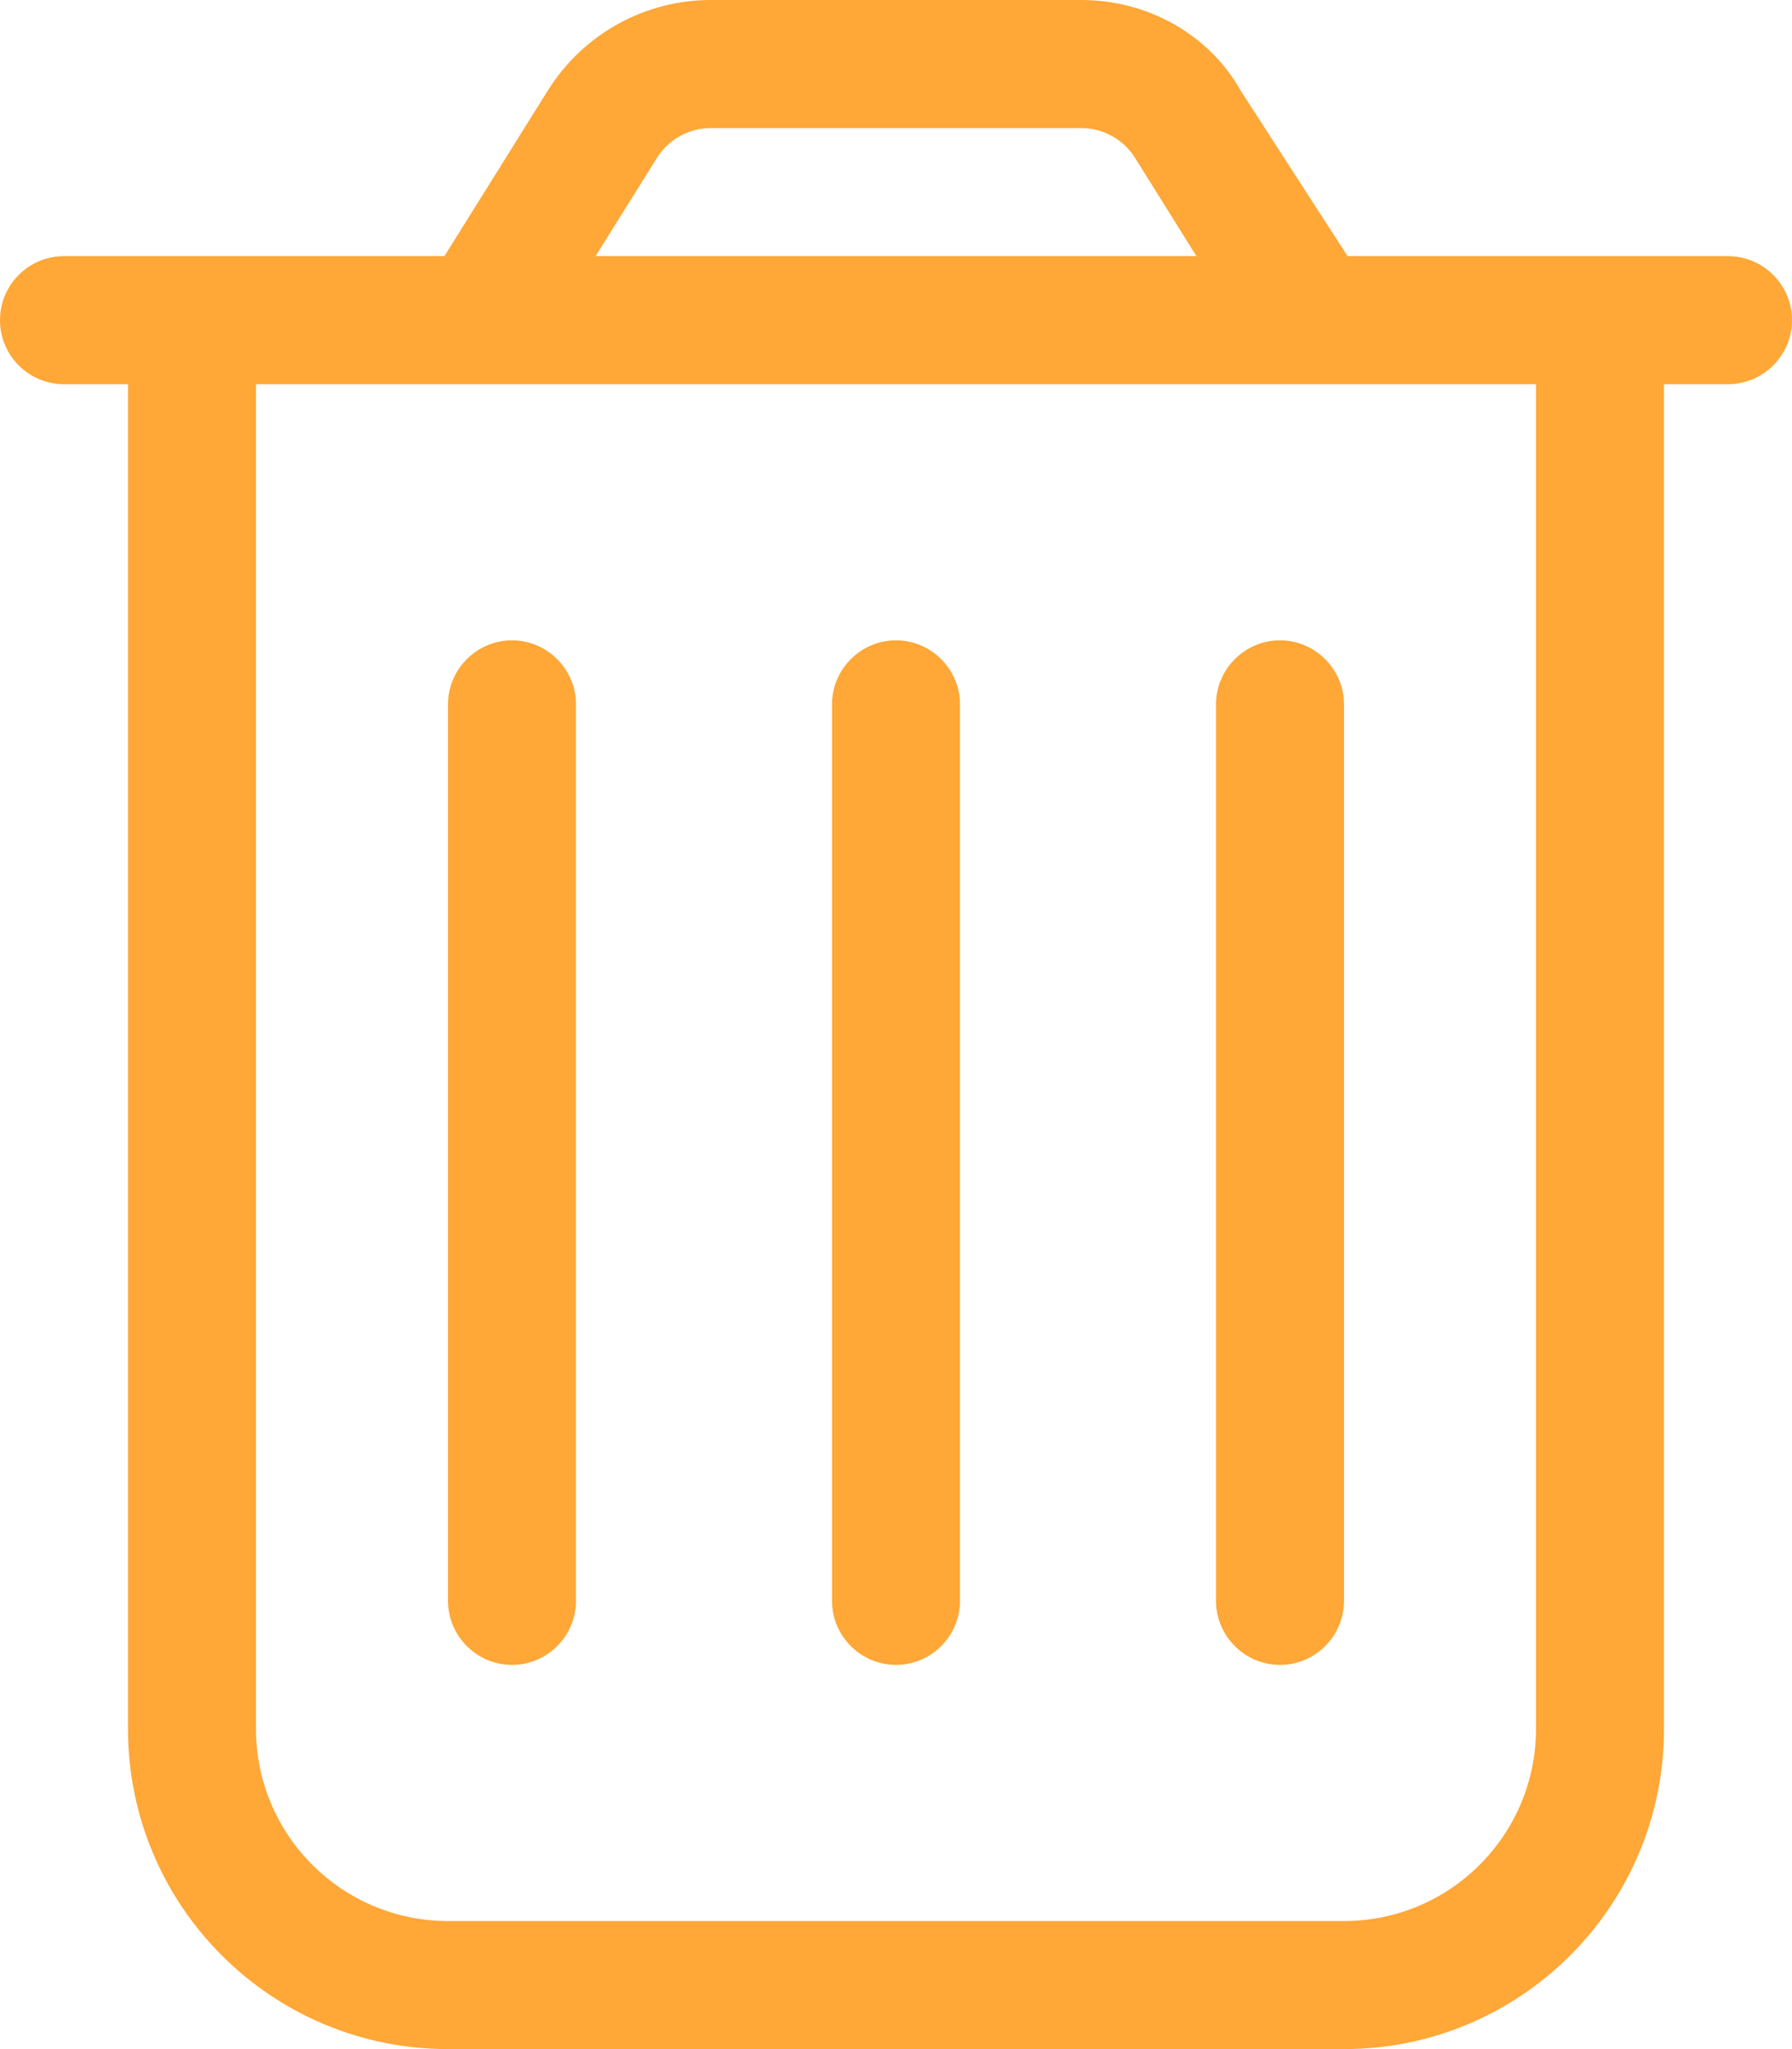 <?xml version="1.0" encoding="UTF-8" standalone="no"?>
<svg
   xmlns:dc="http://purl.org/dc/elements/1.1/"
   xmlns:cc="http://creativecommons.org/ns#"
   xmlns:rdf="http://www.w3.org/1999/02/22-rdf-syntax-ns#"
   xmlns:svg="http://www.w3.org/2000/svg"
   xmlns="http://www.w3.org/2000/svg"
   xmlns:sodipodi="http://sodipodi.sourceforge.net/DTD/sodipodi-0.dtd"
   xmlns:inkscape="http://www.inkscape.org/namespaces/inkscape"
   height="16"
   width="14"
   viewBox="0 0 14 16"
   version="1.1"
   id="svg4"
   sodipodi:docname="ic-delete-orange.svg"
   inkscape:version="1.0 (4035a4fb49, 2020-05-01)">
  <defs
     id="defs8" />
  <sodipodi:namedview
     fit-margin-bottom="0"
     fit-margin-right="0"
     fit-margin-left="0"
     fit-margin-top="0"
     inkscape:document-rotation="0"
     pagecolor="#ffffff"
     bordercolor="#666666"
     borderopacity="1"
     objecttolerance="10"
     gridtolerance="10"
     guidetolerance="10"
     inkscape:pageopacity="0"
     inkscape:pageshadow="2"
     inkscape:window-width="2560"
     inkscape:window-height="1369"
     id="namedview6"
     showgrid="false"
     inkscape:zoom="32.482718"
     inkscape:cx="13.559265"
     inkscape:cy="8.861349"
     inkscape:window-x="-8"
     inkscape:window-y="-8"
     inkscape:window-maximized="1"
     inkscape:current-layer="svg4" />
  <!--! Font Awesome Pro 6.1.2 by @fontawesome - https://fontawesome.com License - https://fontawesome.com/license (Commercial License) Copyright 2022 Fonticons, Inc. -->
  <path
     d="M 4.5,12.5 C 4.5,12.775 4.275,13 4,13 3.725,13 3.5,12.775 3.5,12.5 v -7 C 3.5,5.225 3.725,5 4,5 4.275,5 4.5,5.225 4.5,5.5 Z m 3,0 C 7.5,12.775 7.275,13 7,13 6.725,13 6.5,12.775 6.5,12.5 v -7 C 6.5,5.225 6.725,5 7,5 7.275,5 7.5,5.225 7.5,5.5 Z m 3,0 C 10.5,12.775 10.275,13 10,13 9.725,13 9.5,12.775 9.5,12.5 v -7 C 9.5,5.225 9.725,5 10,5 c 0.275,0 0.5,0.225 0.5,0.5 z M 9.691,0.705 10.528,2 H 13.5 C 13.775,2 14,2.224 14,2.5 14,2.776 13.775,3 13.5,3 H 13 v 10.5 c 0,1.381 -1.119,2.5 -2.5,2.5 h -7 C 2.119,16 1,14.881 1,13.5 V 3 H 0.5 C 0.224,3 0,2.776 0,2.5 0,2.224 0.224,2 0.5,2 H 3.472 L 4.281,0.705 C 4.556,0.266 5.037,0 5.553,0 h 2.894 C 8.963,0 9.444,0.266 9.691,0.705 Z M 4.653,2 h 4.694 L 8.869,1.235 C 8.778,1.089 8.619,1 8.447,1 H 5.553 C 5.381,1 5.222,1.089 5.131,1.235 Z M 2,13.5 C 2,14.328 2.672,15 3.5,15 h 7 C 11.328,15 12,14.328 12,13.5 V 3 H 2 Z"
     id="path2"
     style="fill:#ffa737;fill-opacity:1;stroke-width:0.031" />
</svg>
